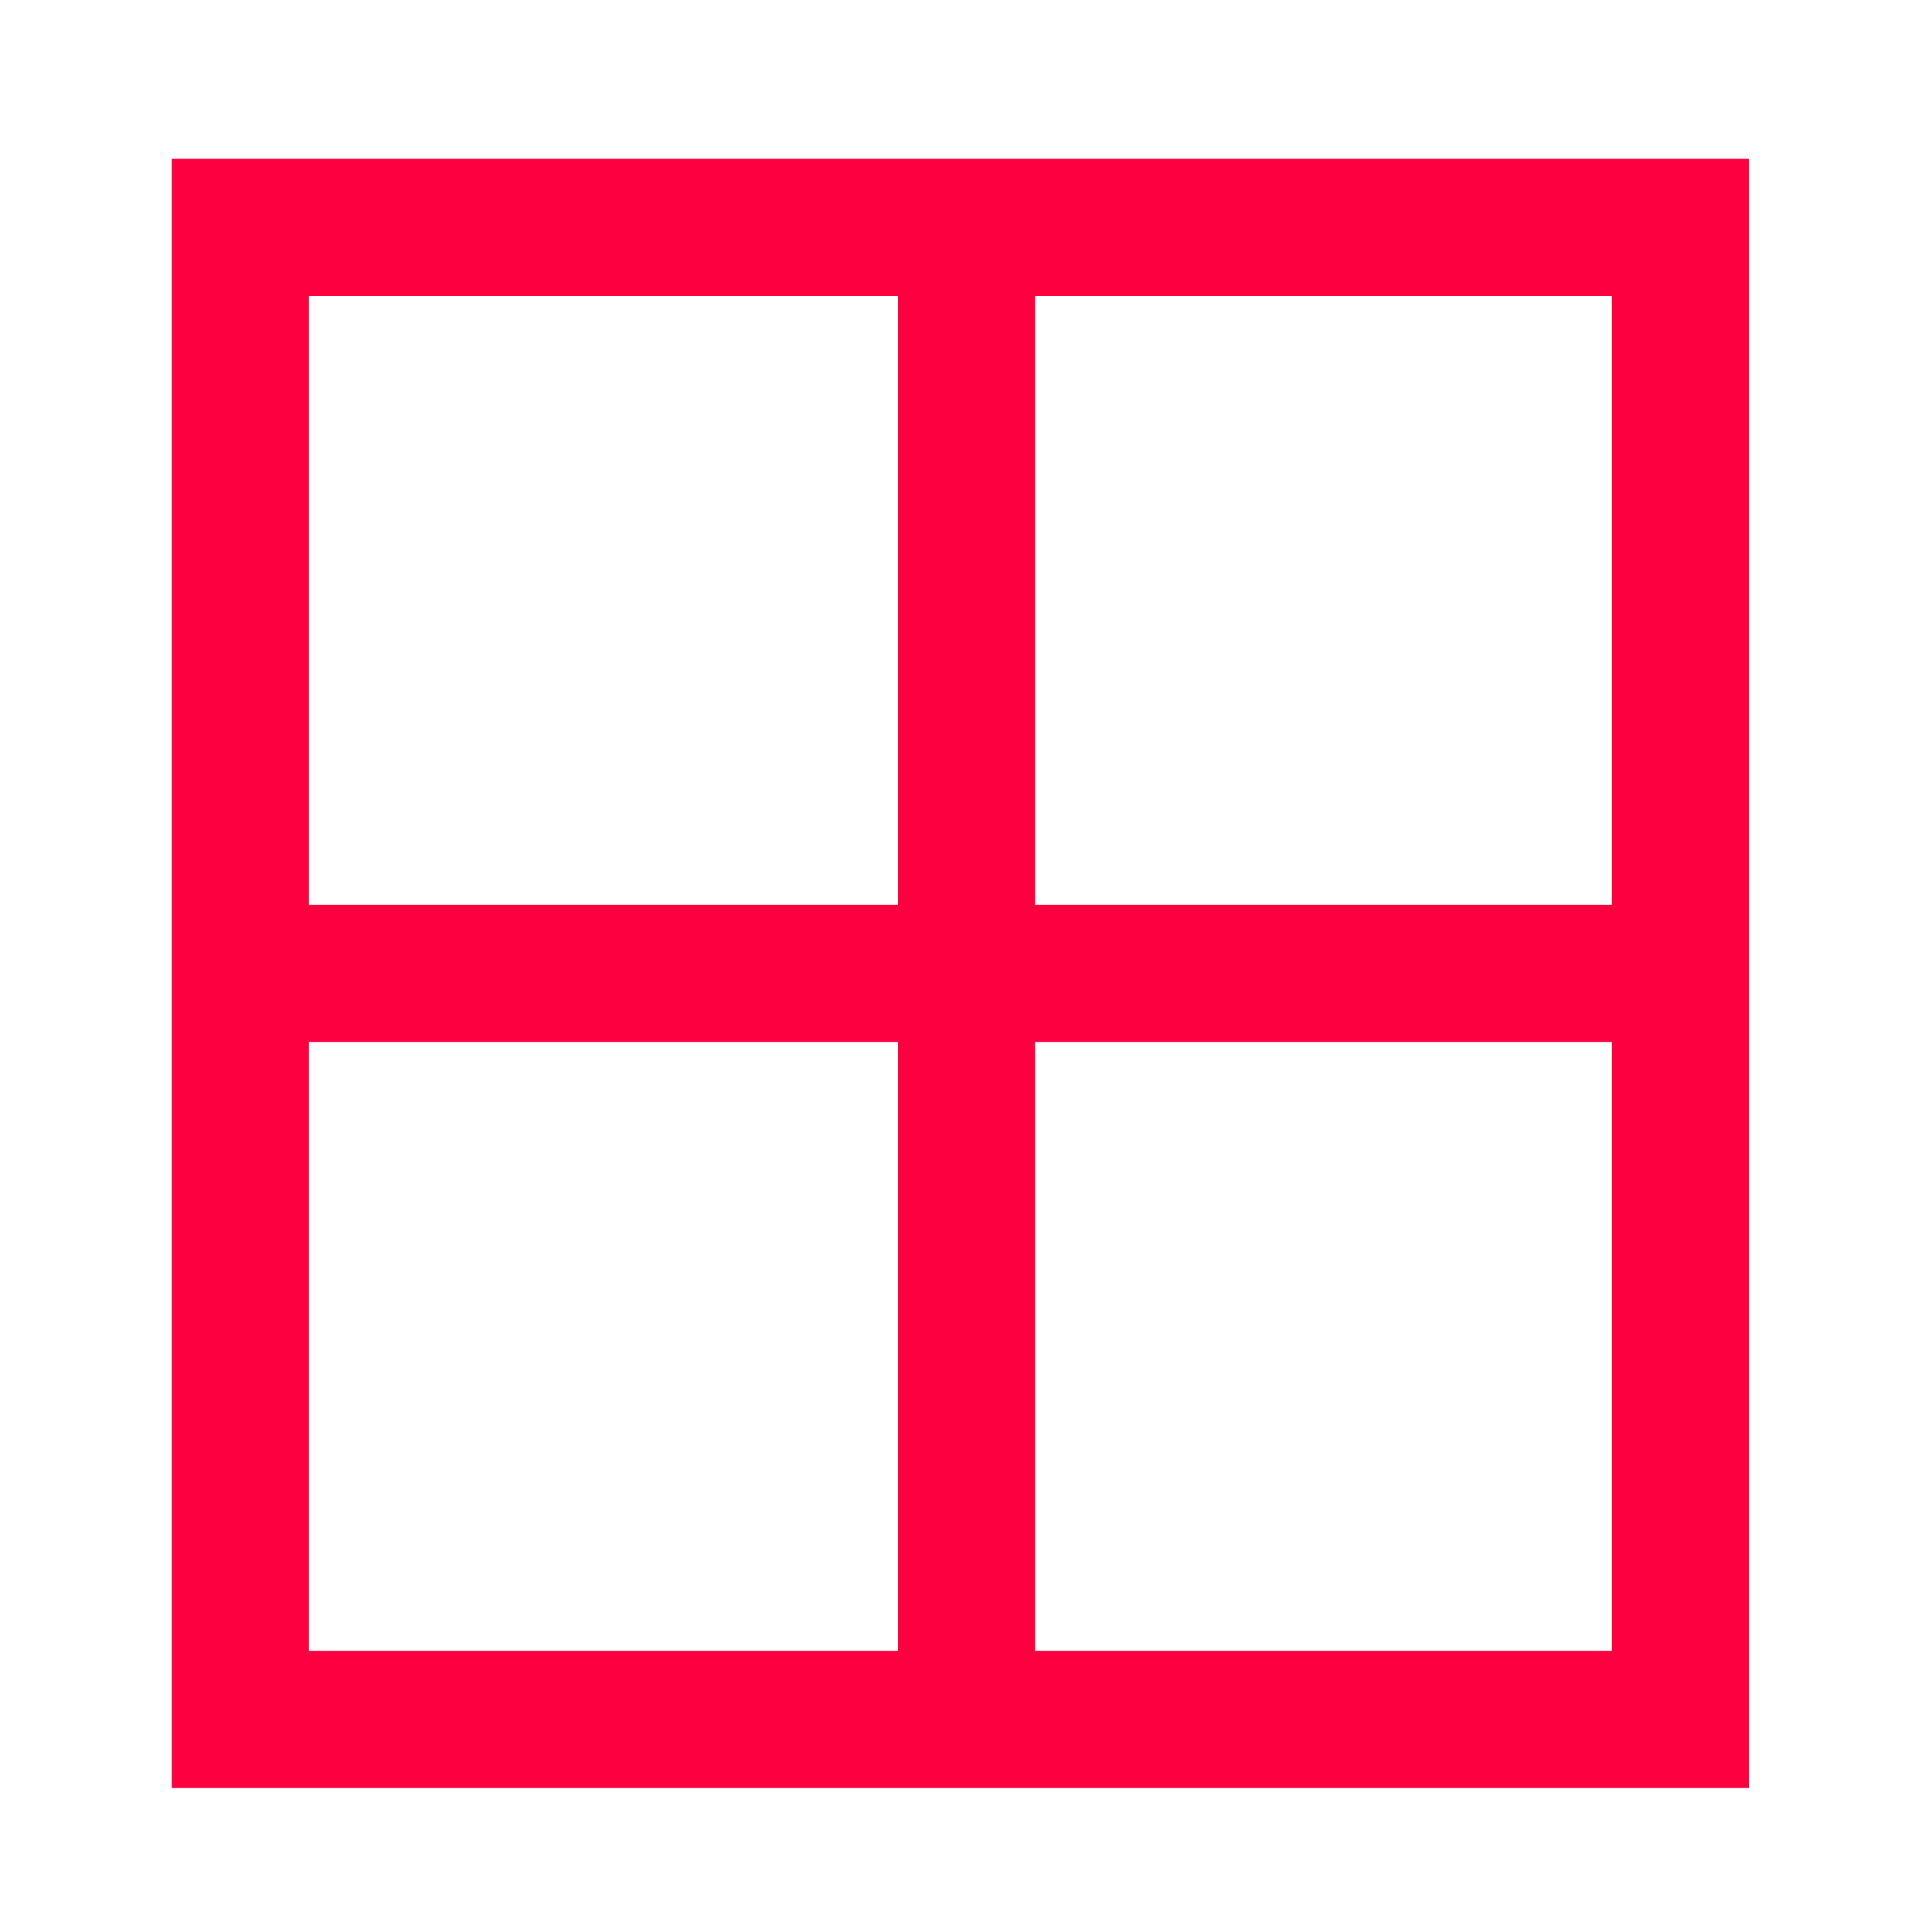 <svg id="window" xmlns="http://www.w3.org/2000/svg" viewBox="0 0 1000 1000">
    <defs>
        <style>
            .cls-1 {
                fill: #fc003f;
                width: 500px !important;
                height: 360px;
            }
        </style>
    </defs>
    <path class="cls-1"
        d="M88.91,82.2V925.47H905.29V82.2ZM834.29,468.33H535.79V153.2h298.5ZM464.79,153.2V468.33H159.91V153.2ZM159.91,539.33H464.79V854.47H159.91ZM535.79,854.47V539.33h298.5V854.47Z" />
</svg>